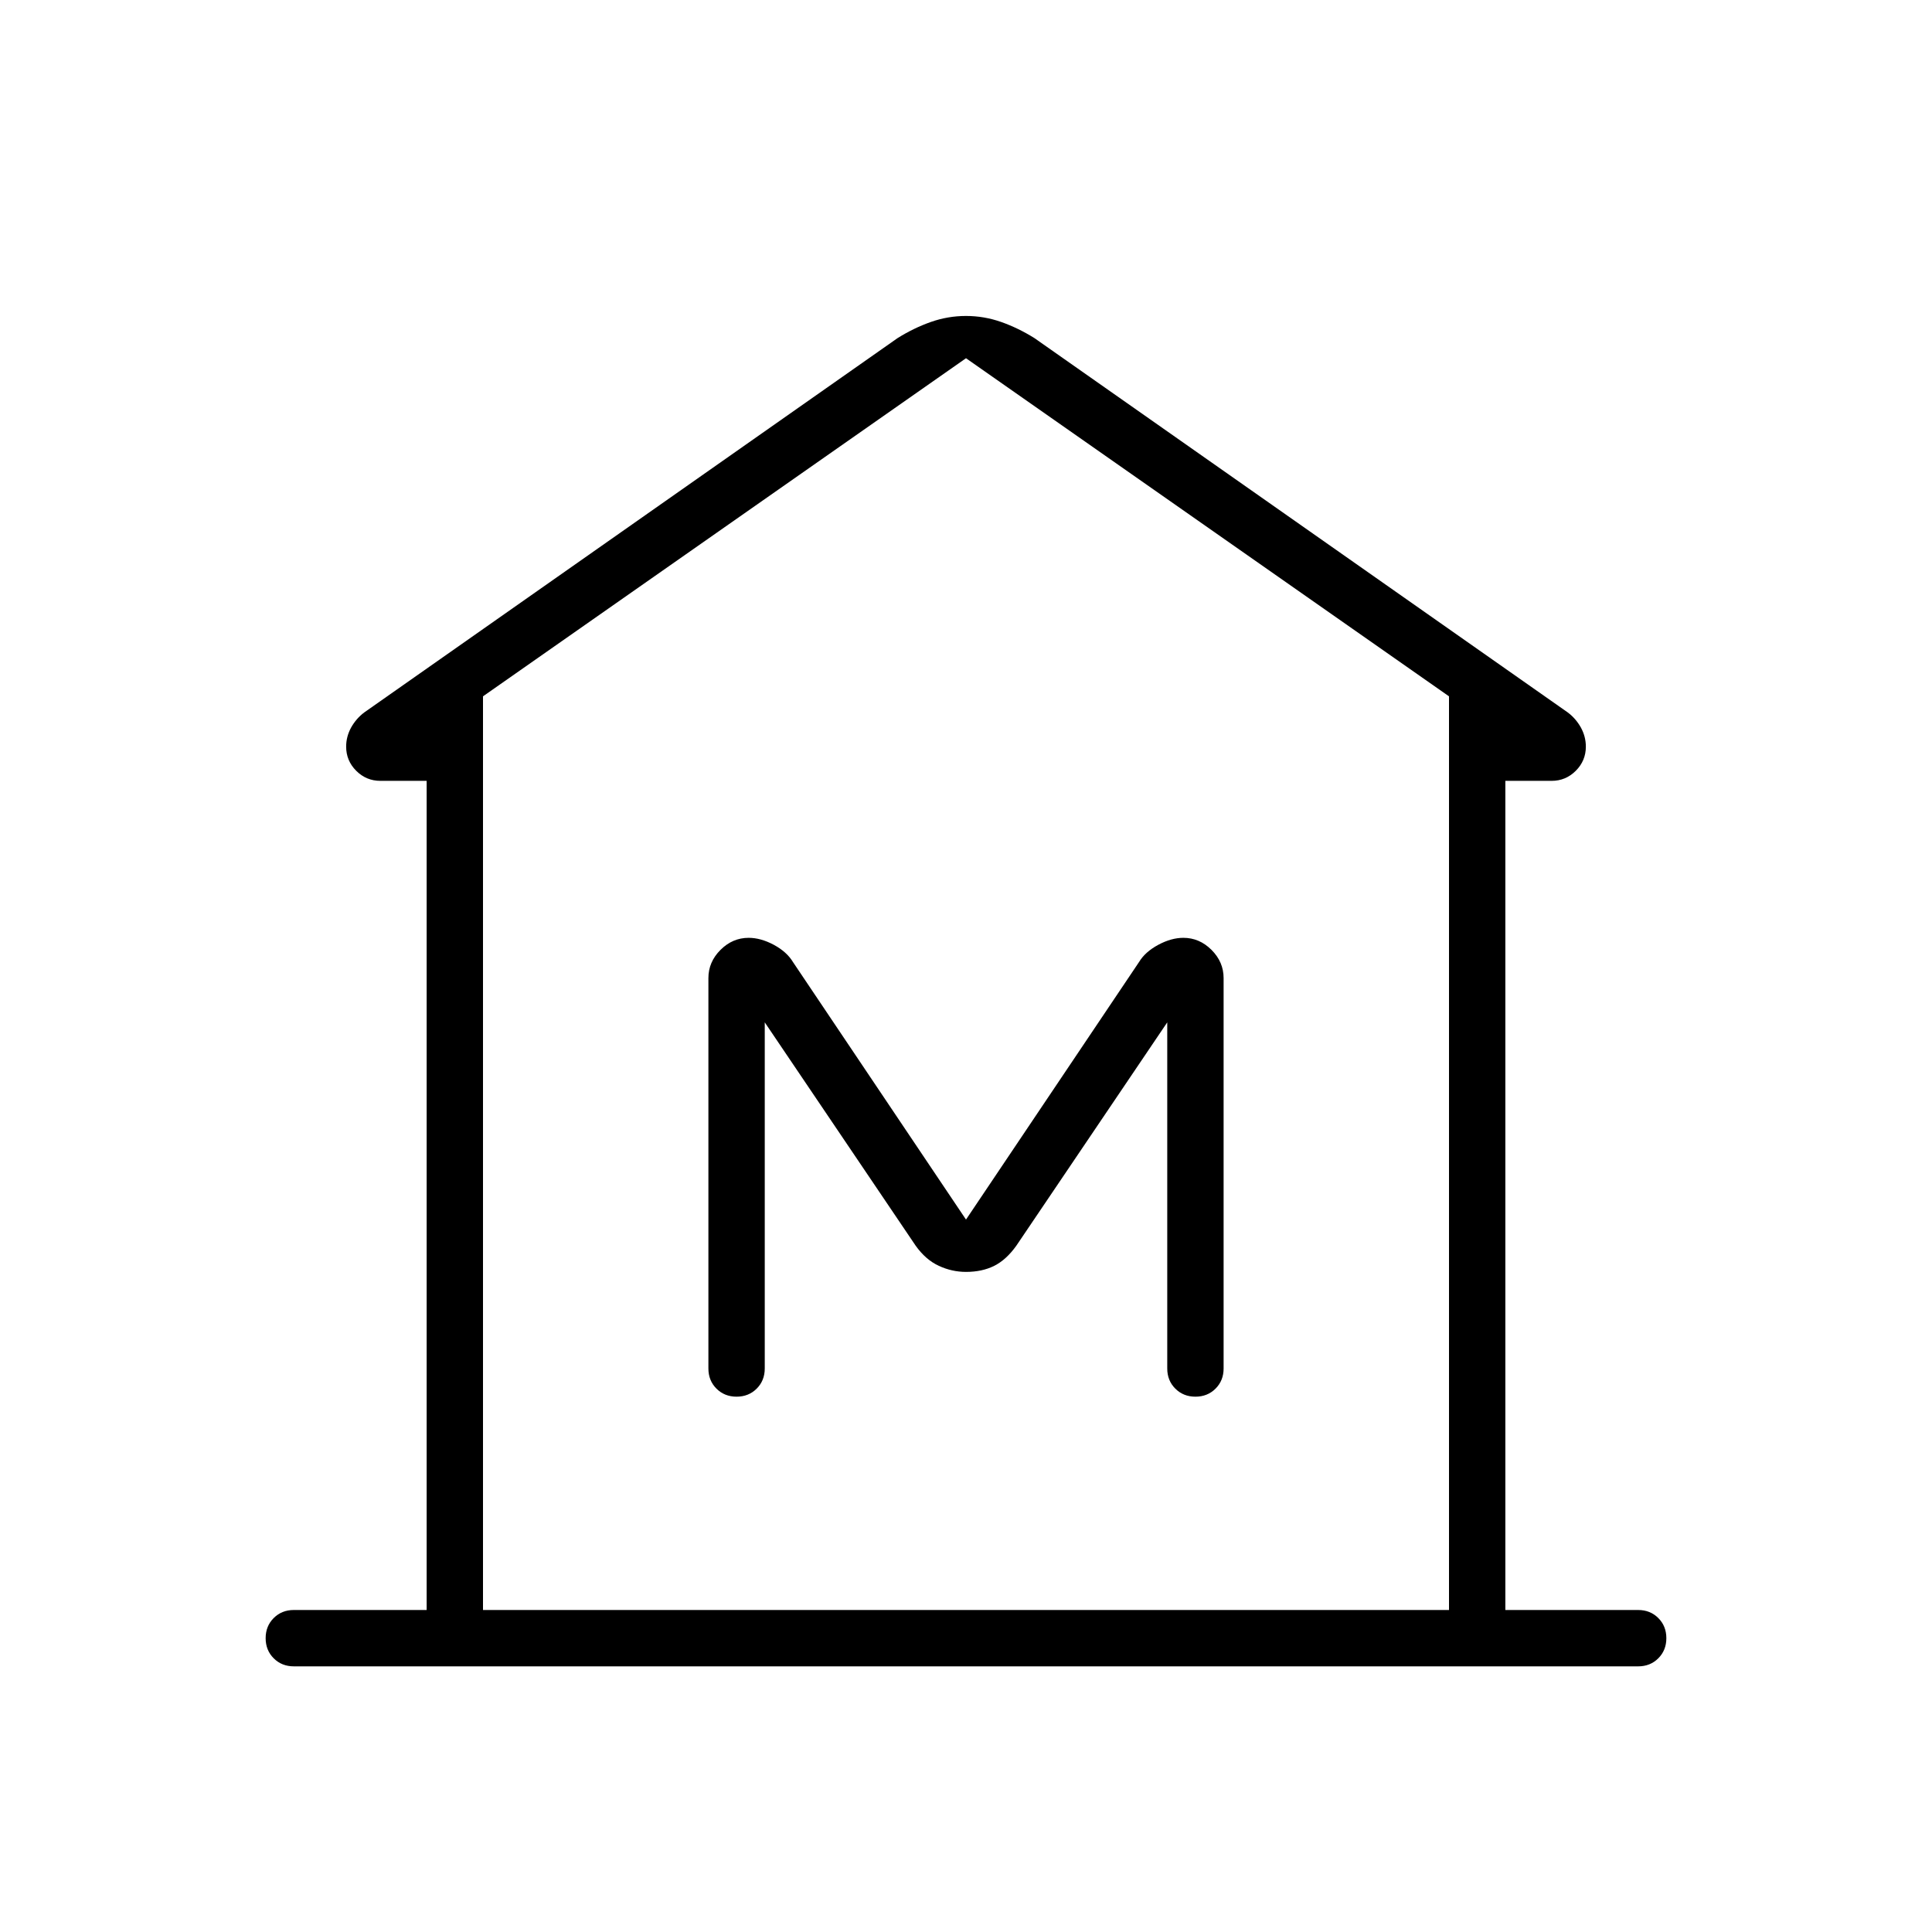 <svg xmlns="http://www.w3.org/2000/svg" height="24" width="24"><path d="M3.65 20.7q-.15 0-.25-.1t-.1-.25q0-.15.1-.25t.25-.1H5.3V9.7h-.575q-.175 0-.3-.125t-.125-.3q0-.125.062-.238.063-.112.163-.187L11.15 4.2q.2-.125.412-.2.213-.075.438-.075t.438.075q.212.075.412.2l6.625 4.65q.1.075.163.187.062.113.062.238 0 .175-.125.3t-.3.125H18.7V20h1.65q.15 0 .25.1t.1.25q0 .15-.1.25t-.25.1ZM6 20h12Zm3.15-2.65q.15 0 .25-.1t.1-.25v-4.3l1.875 2.775q.125.175.288.25.162.075.337.075.2 0 .35-.075.15-.075.275-.25L14.5 12.7V17q0 .15.1.25t.25.1q.15 0 .25-.1t.1-.25v-4.85q0-.2-.15-.35-.15-.15-.35-.15-.15 0-.312.087-.163.088-.238.213L12 15.15l-2.15-3.2q-.075-.125-.237-.213-.163-.087-.313-.087-.2 0-.35.15-.15.15-.15.35V17q0 .15.1.25t.25.1ZM18 20V8.65l-6-4.2-6 4.2V20Z"/></svg>